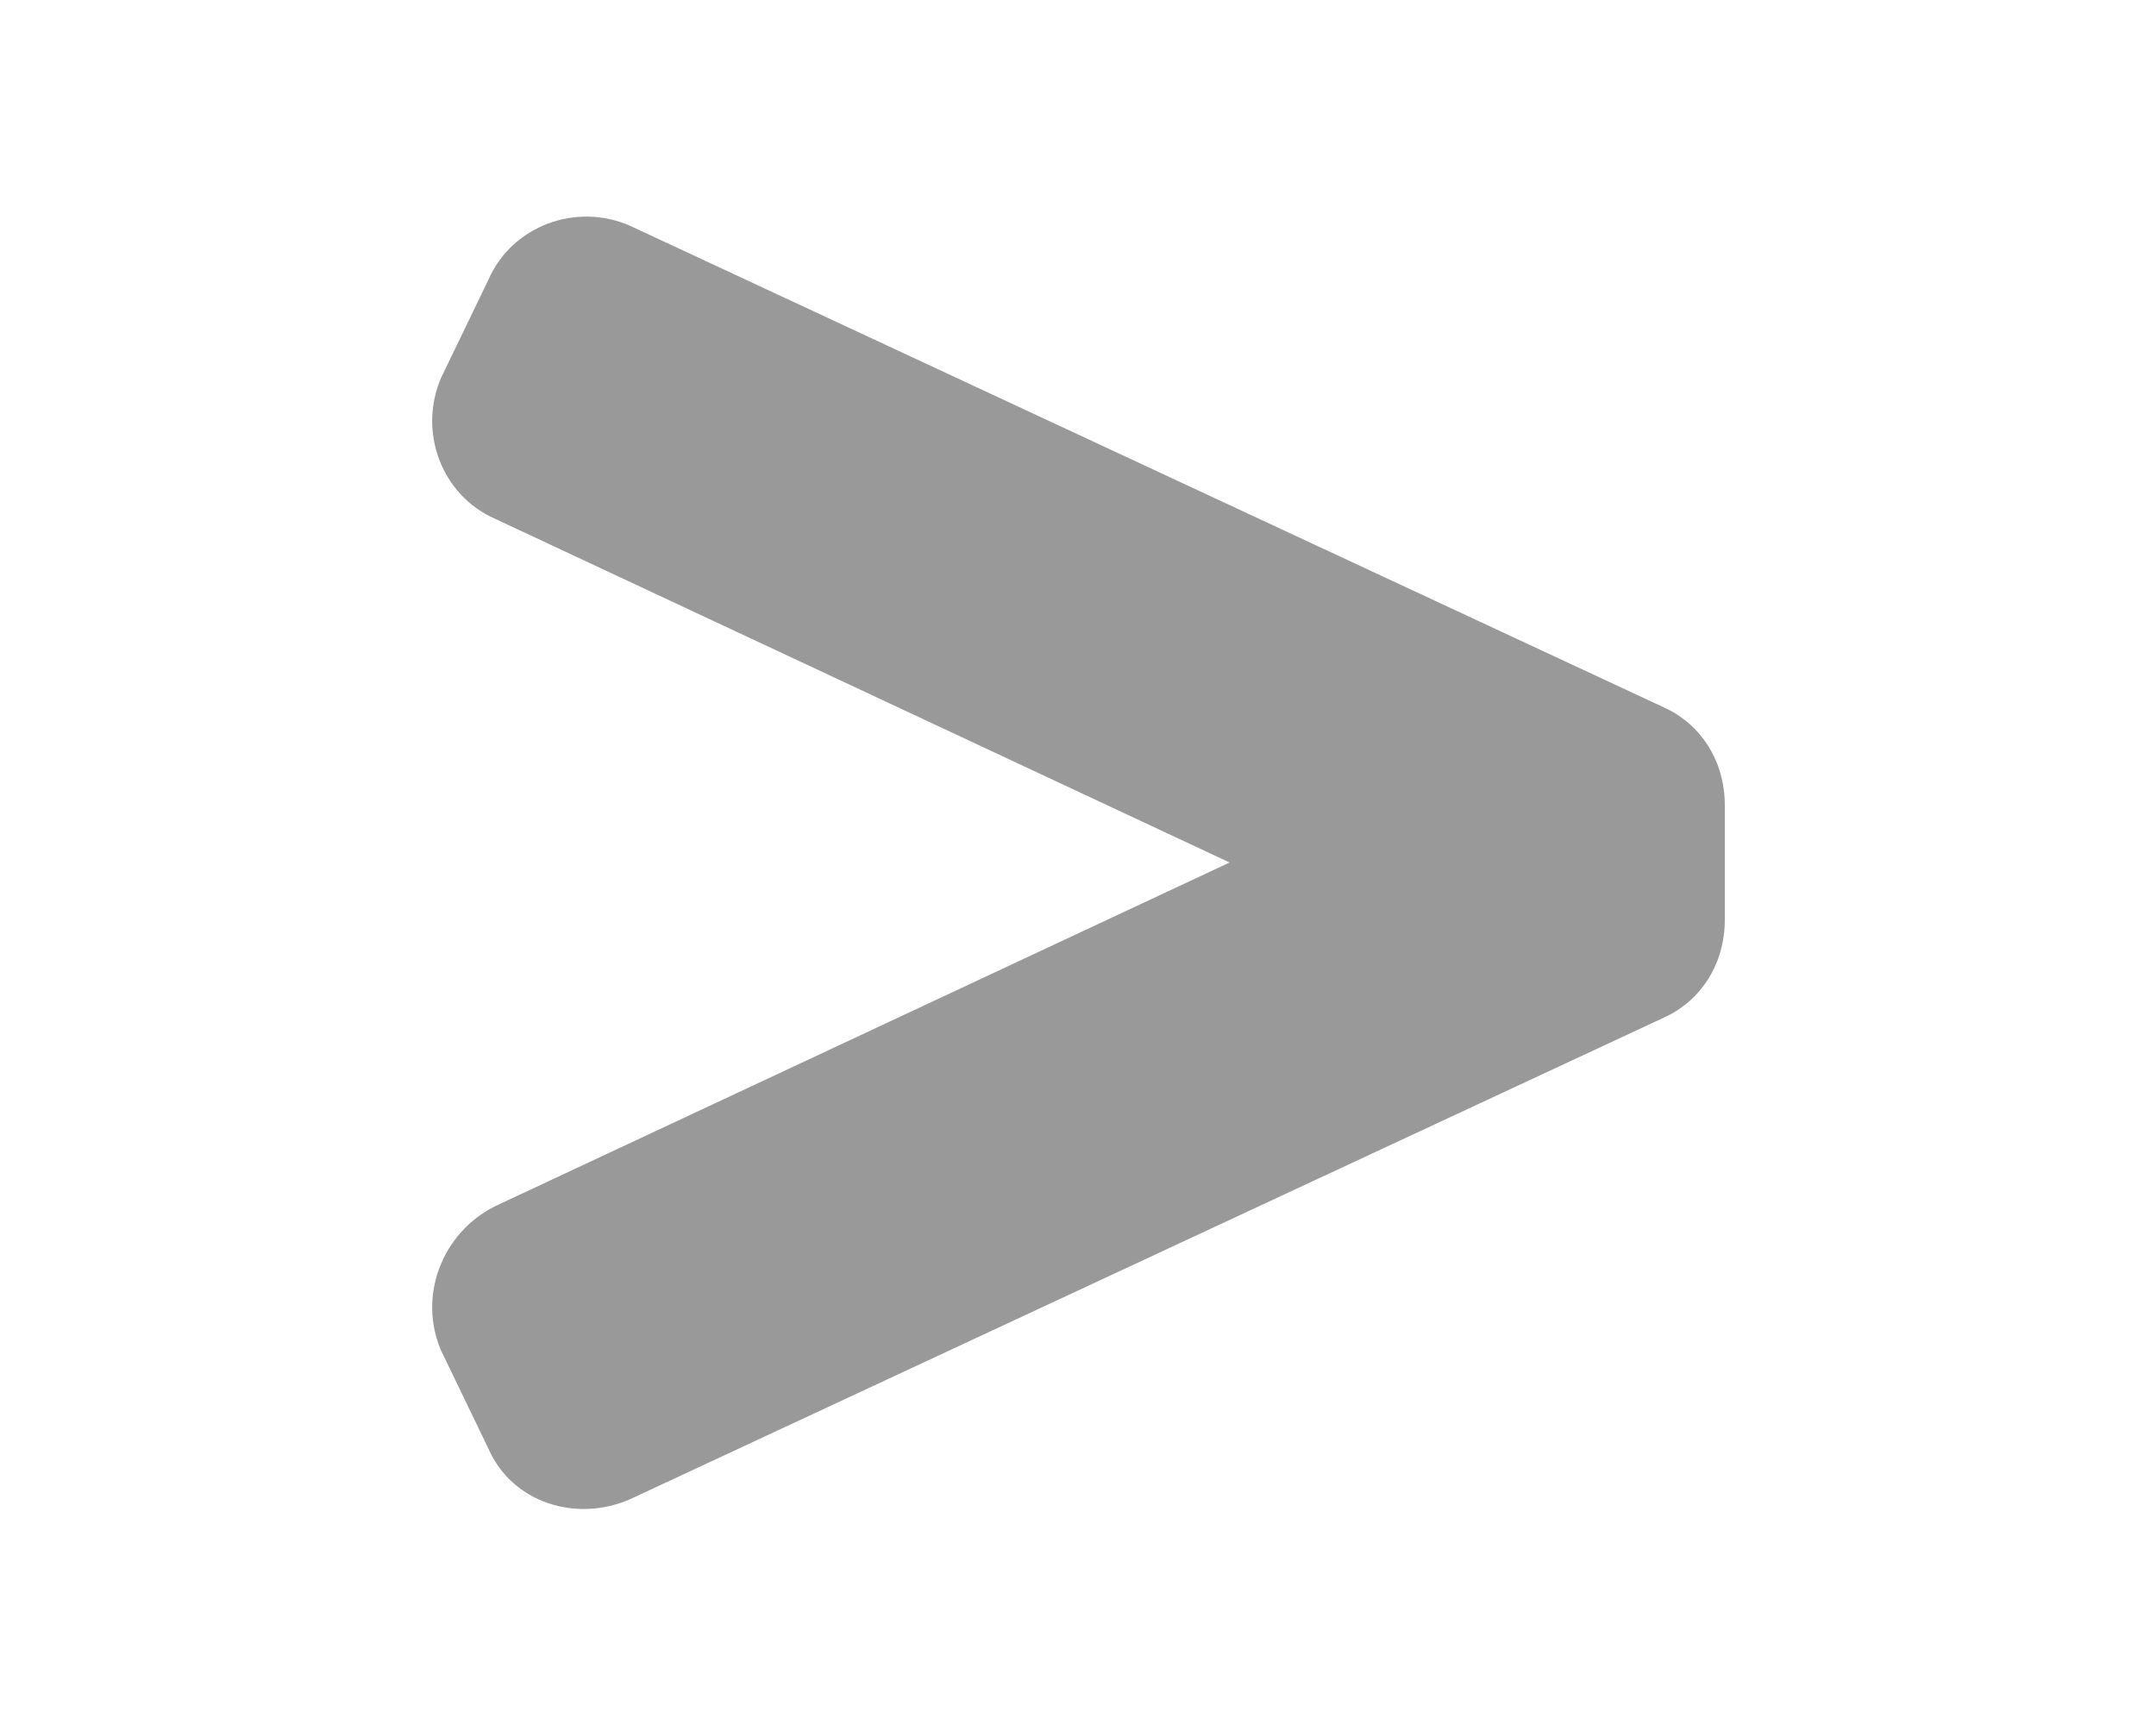 <svg xmlns="http://www.w3.org/2000/svg" viewBox="0 0 640 512"><!-- Font Awesome Pro 6.0.0-alpha1 by @fontawesome - https://fontawesome.com License - https://fontawesome.com/license (Commercial License) --><defs><style>.fa-secondary{opacity:.4}</style></defs><path d="M512 239V273C512 286 505 297 494 302L187 445C171 452 152 446 145 430L131 401C124 385 131 366 147 358L365 256L147 154C131 147 124 128 131 112L145 83C152 67 171 60 187 67L494 210C505 215 512 226 512 239Z" class="fa-secondary"/></svg>